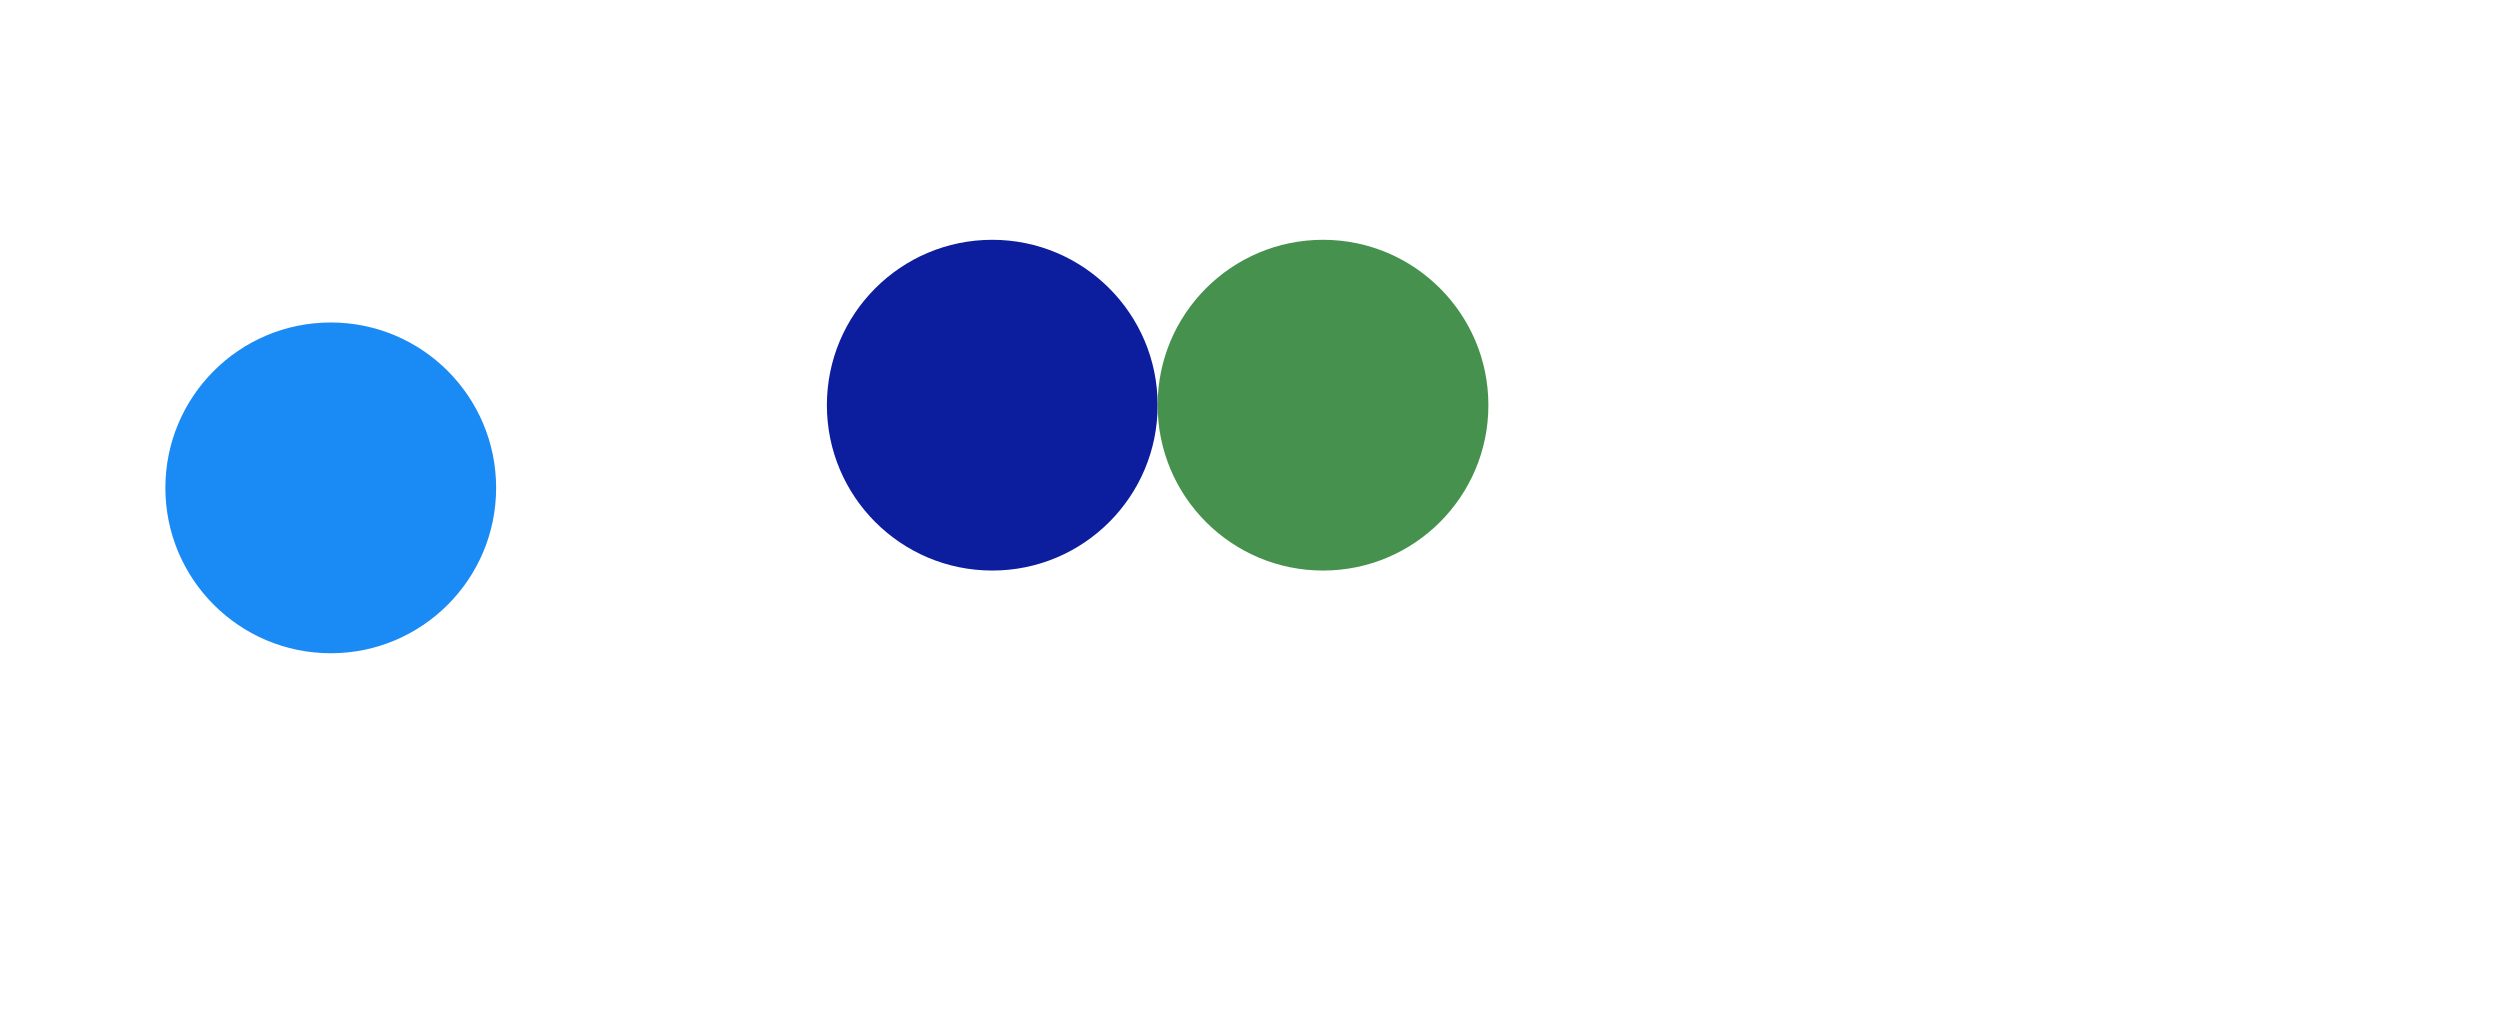 <svg viewBox="-2 -2.95 15.117 6.115" xmlns="http://www.w3.org/2000/svg">
<circle r="1" cx="0" cy="0" fill="#1A8AF5" data-avg-speed="3.4450378" data-speed="0.16666667, 0.33333337, 0.50000006, 0.6666667, 0.8333334, 0.9999999, 1.1666665, 1.3333331, 1.4999999, 1.6666665, 1.8333336, 1.9999998, 2.166667, 2.333334, 2.4999993, 2.6666663, 2.8333335, 3.0000005, 3.1666658, 3.3333347, 3.5, 3.666669, 3.8333342, 3.9999995, 4.1666684, 4.333334, 4.500003, 4.666664, 4.833333, 5.000002, 5.000002, 5.000002, 5.000002, 5.000002, 5.000002, 5.000002, 5.000002, 5.000002, 5.000002, 4.9999948, 1.5713663, 1.776255, 1.8818903, 1.9619093, 1.9906163, 1.9774373, 1.9657372, 1.9557601, 1.9477302, 1.9417771, 1.9380223, 1.9365649, 1.937446, 1.9407194, 1.9464155, 1.9545187, 1.96506, 1.977621, 1.9924592, 2.0097206, 2.0293634, 2.0512953, 2.0754402, 2.101708, 2.131151, 2.163198, 2.1969519, 2.2320585, 2.2683396, 2.305704, 2.3440711, 2.3833973, 2.4346113, 2.4737854, 2.5170252, 2.5617006, 2.6076968, 2.6549933, 2.7036314, 2.753648, 2.8050547, 2.8623247, 2.917488, 2.9738922, 3.0313973, 3.0901663, 3.1533778, 3.2167838, 3.2809799, 3.3462007, 3.4147801, 3.4851308, 3.5582564, 3.6329207, 3.7078326, 3.7846544, 3.864548, 3.9457076, 4.031113, 4.119517, 4.2081456, 4.3003955, 4.396066, 4.4948854, 4.5966487, 4.701111, 4.808151, 4.917489, 5.000013, 5.000013, 3.6875815, 3.717002, 3.7470868, 3.7780015, 3.8099499, 3.8416266, 3.8744955, 3.9089975, 3.945053, 3.9826202, 4.021611, 4.0619226, 4.1409674, 4.15126, 4.1947446, 4.239223, 4.311165, 4.3362775, 4.382644, 4.448472, 4.482798, 4.529833, 4.589053, 4.6303525, 4.6844215, 4.7285514, 4.776848, 4.8288956, 4.8790836, 4.9190555, 4.9565334, 4.9980755, 5.0000114, 5.0000114, 5.0000114, 5.0000114, 5.0000114, 5.0000114, 5.0000114, 5.0000114, 4.9999843, 4.9999843, 4.9999843, 4.9999843, 4.9999843, 4.9999843, 4.9999843, 4.9999843, 4.9999843, 4.9999843, 4.9999843, 4.999984, 4.999984, 4.999984, 4.999984, 4.9999833, 4.9999833, 4.999983, 4.9999824, 4.999982, 4.999982, 4.9999814, 4.999981, 4.99998, 4.99998, 4.8333483, 4.6666627, 4.4999766, 4.333345, 4.166659, 3.9999733, 3.8333414, 3.6666555, 3.500024, 3.333338, 3.1666524, 3.0000205, 2.833335, 2.666649, 2.5000174, 2.333331, 2.1666453, 2.0000136, 1.8333279, 1.6666422, 1.5000106, 1.3333242, 1.1666926, 1.0000068, 0.8333211, 0.66668946, 0.5000037, 0.33331737, 0.16668572">
  <animate attributeName="cx" dur="3.433s" repeatCount="indefinite" calcMode="discrete" values="0;0.003;0.008;0.017;0.028;0.042;0.058;0.078;0.1;0.125;0.153;0.183;0.217;0.253;0.292;0.333;0.378;0.425;0.475;0.528;0.583;0.642;0.703;0.767;0.833;0.903;0.975;1.05;1.128;1.208;1.292;1.375;1.458;1.542;1.625;1.708;1.792;1.875;1.958;2.042;2.125;2.145;2.17;2.197;2.226;2.256;2.285;2.314;2.343;2.371;2.399;2.427;2.454;2.481;2.507;2.534;2.56;2.586;2.612;2.638;2.664;2.69;2.716;2.742;2.768;2.794;2.82;2.847;2.875;2.903;2.932;2.961;2.99;3.023;3.055;3.088;3.121;3.156;3.192;3.229;3.268;3.307;3.349;3.392;3.436;3.481;3.528;3.576;3.626;3.677;3.73;3.784;3.84;3.898;3.957;4.018;4.08;4.144;4.209;4.276;4.345;4.415;4.487;4.56;4.634;4.71;4.788;4.867;4.947;5.029;5.11;5.171;5.233;5.295;5.357;5.421;5.484;5.549;5.614;5.68;5.746;5.813;5.881;5.95;6.019;6.089;6.159;6.231;6.303;6.376;6.45;6.524;6.599;6.675;6.752;6.829;6.906;6.984;7.062;7.141;7.22;7.299;7.378;7.457;7.535;7.614;7.693;7.772;7.85;7.929;8.008;8.087;8.165;8.244;8.323;8.401;8.48;8.559;8.638;8.716;8.795;8.874;8.952;9.031;9.11;9.189;9.267;9.346;9.425;9.504;9.582;9.661;9.74;9.818;9.897;9.976;10.052;10.125;10.196;10.265;10.33;10.393;10.454;10.511;10.566;10.619;10.669;10.716;10.761;10.803;10.842;10.879;10.913;10.944;10.973;10.999;11.023;11.044;11.062;11.078;11.091;11.102;11.11;11.115;11.117;11.117;11.117" />
  <animate attributeName="cy" dur="3.433s" repeatCount="indefinite" calcMode="discrete" values="0;1.1E-44;3.4E-44;6.6E-44;1.08E-43;1.6E-43;2.2E-43;2.89E-43;3.66E-43;4.51E-43;5.44E-43;6.42E-43;7.45E-43;8.55E-43;9.68E-43;1.085E-42;1.204E-42;1.326E-42;1.448E-42;1.57E-42;1.69E-42;1.809E-42;1.924E-42;2.033E-42;2.136E-42;2.23E-42;2.311E-42;2.378E-42;2.427E-42;2.451E-42;2.438E-42;2.426E-42;2.413E-42;2.4E-42;2.388E-42;2.375E-42;2.363E-42;2.35E-42;2.337E-42;2.325E-42;2.312E-42;0.017;0.033;0.048;0.063;0.078;0.093;0.108;0.124;0.14;0.156;0.173;0.191;0.208;0.227;0.245;0.265;0.284;0.305;0.325;0.347;0.369;0.391;0.414;0.437;0.461;0.486;0.51;0.535;0.561;0.586;0.613;0.639;0.664;0.689;0.716;0.742;0.768;0.793;0.819;0.844;0.869;0.892;0.915;0.938;0.96;0.982;1.002;1.022;1.042;1.06;1.077;1.092;1.106;1.119;1.132;1.142;1.15;1.157;1.161;1.164;1.164;1.163;1.159;1.152;1.143;1.132;1.118;1.102;1.085;1.067;1.075;1.082;1.089;1.095;1.1;1.105;1.11;1.114;1.117;1.12;1.122;1.123;1.122;1.122;1.122;1.12;1.116;1.113;1.108;1.101;1.094;1.086;1.076;1.065;1.052;1.038;1.022;1.003;0.983;0.962;0.937;0.91;0.883;0.856;0.828;0.801;0.774;0.746;0.719;0.692;0.664;0.637;0.61;0.582;0.555;0.528;0.5;0.473;0.446;0.418;0.391;0.364;0.336;0.309;0.282;0.254;0.227;0.2;0.172;0.145;0.118;0.09;0.063;0.036;0.008;-0.018;-0.044;-0.068;-0.092;-0.115;-0.136;-0.157;-0.177;-0.197;-0.215;-0.232;-0.249;-0.264;-0.279;-0.292;-0.305;-0.317;-0.328;-0.338;-0.347;-0.355;-0.362;-0.369;-0.374;-0.379;-0.382;-0.385;-0.387;-0.388;-0.388;-0.388" />
</circle>
<circle r="1" cx="4" cy="-0.5" fill="#0C1E9E" data-avg-speed="0.59814787" data-speed="2.4485867, 1.9869075, 1.7299849, 1.584713, 1.5011764, 1.4408958, 1.3821316, 1.3245889, 1.2680665, 1.2123191, 1.157326, 1.1029419, 1.0491276, 0.9958685, 0.9431125, 0.89085245, 0.83911175, 0.7887517, 0.7393622, 0.6903515, 0.64184, 0.59394026, 0.5467696, 0.50048053, 0.4537366, 0.40623292, 0.3593248, 0.31372356, 0.26972947, 0.22740532, 0.18676926, 0.14780055, 3.5762785E-06, 0.17450652, 0.13677642, 0.11477402, 0.104219064, 0.09866176, 0.0953099, 0.09289015, 0.09082107, 0.13290532, 0.1065175, 0.09258065, 0.08444908, 0.114762105, 0.09026562, 0.0764171, 0.09487536, 0.09418644, 0.06658795, 0.06379577, 0.052602664">
  <animate attributeName="cx" dur="3.433s" repeatCount="indefinite" calcMode="discrete" values="4;4;4;4;4;4;4;4;4;4;4;4;4;4;4;4;4;4;4;4;4;4;4;4;4;4;4;4;4;4;4;4;4;4;4;4;4;4;4;4;4;4.037;4.066;4.092;4.114;4.136;4.157;4.176;4.195;4.212;4.229;4.245;4.259;4.273;4.285;4.297;4.308;4.317;4.326;4.334;4.34;4.346;4.351;4.355;4.359;4.361;4.364;4.366;4.368;4.37;4.371;4.373;4.374;4.374;4.375;4.376;4.377;4.378;4.378;4.379;4.38;4.38;4.38;4.381;4.381;4.382;4.382;4.382;4.383;4.383;4.384;4.384;4.384;4.384;4.384;4.385;4.385;4.385;4.385;4.385;4.385;4.385;4.385;4.385;4.385;4.385;4.385;4.385;4.385;4.385;4.385;4.385;4.385;4.385;4.385;4.385;4.385;4.385;4.385;4.385;4.385;4.385;4.385;4.385;4.385;4.385;4.385;4.385;4.385;4.385;4.385;4.385;4.385;4.385;4.385;4.385;4.385;4.385;4.385;4.385;4.385;4.385;4.385;4.385;4.385;4.385;4.385;4.385;4.385;4.385;4.385;4.385;4.385;4.385;4.385;4.385;4.385;4.385;4.385;4.385;4.385;4.385;4.385;4.385;4.385;4.385;4.385;4.385;4.385;4.385;4.385;4.385;4.385;4.385;4.385;4.385;4.385;4.385;4.385;4.385;4.385;4.385;4.385;4.385;4.385;4.385;4.385;4.385;4.385;4.385;4.385;4.385;4.385;4.385;4.385;4.385;4.385;4.385;4.385;4.385;4.385;4.385;4.385;4.385;4.385;4.385;4.385" />
  <animate attributeName="cy" dur="3.433s" repeatCount="indefinite" calcMode="discrete" values="-0.5;-0.5;-0.5;-0.5;-0.5;-0.5;-0.5;-0.5;-0.5;-0.5;-0.5;-0.5;-0.5;-0.5;-0.5;-0.5;-0.5;-0.5;-0.5;-0.5;-0.5;-0.5;-0.5;-0.5;-0.5;-0.5;-0.5;-0.5;-0.5;-0.5;-0.5;-0.5;-0.5;-0.5;-0.5;-0.5;-0.5;-0.5;-0.5;-0.5;-0.5;-0.517;-0.532;-0.547;-0.56;-0.572;-0.585;-0.597;-0.609;-0.62;-0.632;-0.643;-0.654;-0.665;-0.676;-0.687;-0.697;-0.707;-0.717;-0.727;-0.736;-0.745;-0.754;-0.762;-0.769;-0.777;-0.783;-0.788;-0.793;-0.797;-0.801;-0.804;-0.806;-0.806;-0.808;-0.811;-0.812;-0.814;-0.815;-0.817;-0.818;-0.82;-0.82;-0.822;-0.823;-0.825;-0.826;-0.826;-0.828;-0.829;-0.831;-0.831;-0.832;-0.832;-0.834;-0.835;-0.835;-0.836;-0.836;-0.836;-0.837;-0.837;-0.837;-0.837;-0.837;-0.837;-0.837;-0.837;-0.837;-0.837;-0.837;-0.837;-0.837;-0.837;-0.837;-0.837;-0.837;-0.837;-0.837;-0.837;-0.837;-0.837;-0.837;-0.837;-0.837;-0.837;-0.837;-0.837;-0.837;-0.837;-0.837;-0.837;-0.837;-0.837;-0.837;-0.837;-0.837;-0.837;-0.837;-0.837;-0.837;-0.837;-0.837;-0.837;-0.837;-0.837;-0.837;-0.837;-0.837;-0.837;-0.837;-0.837;-0.837;-0.837;-0.837;-0.837;-0.837;-0.837;-0.837;-0.837;-0.837;-0.837;-0.837;-0.837;-0.837;-0.837;-0.837;-0.837;-0.837;-0.837;-0.837;-0.837;-0.837;-0.837;-0.837;-0.837;-0.837;-0.837;-0.837;-0.837;-0.837;-0.837;-0.837;-0.837;-0.837;-0.837;-0.837;-0.837;-0.837;-0.837;-0.837;-0.837;-0.837;-0.837;-0.837;-0.837;-0.837;-0.837;-0.837;-0.837;-0.837;-0.837;-0.837;-0.837;-0.837;-0.837;-0.837" />
</circle>
<circle r="1" cx="6" cy="-0.5" fill="#46914E" data-avg-speed="0.6646809" data-speed="1.5900707, 1.5823483, 1.5420737, 1.4193144, 1.3089746, 1.2426814, 1.1762573, 1.1097329, 1.0432533, 0.97690564, 0.9107475, 0.8449504, 0.77951306, 0.71460444, 0.6503634, 0.5869558, 0.5244882, 0.46323645, 0.40341762, 0.34538895, 0.28927782, 0.23549637, 0.18423115, 0.13590385, 0.104449905, 0.08814288, 0.078496635, 0.071615286, 0.065593295, 0.059679065, 0.05341126, 0.04658687, 1.7881392E-06, 0.054766927, 0.040026814, 0.03290258, 0.02850002, 0.02566229, 0.023519821, 0.021666933, 0.019986615, 0.025704613, 0.019122405, 0.015351987, 0.01282888, 0.014252921, 0.009900736, 0.0072882134, 0.0063013565, 0.0034271888, 0.0013940377, 1.9726889, 1.919912, 1.868907, 1.81899, 1.7695116, 1.7233113, 1.6769729, 1.6290848, 1.5794828, 1.5279801, 1.4744709, 1.4188093, 1.2521449, 1.2993917, 1.2364465, 1.1709383, 1.004271, 1.0304328, 0.9566352, 0.78996205, 0.7988564, 0.7163737, 0.54970217, 0.5411337, 0.37446633, 0.35527262, 0.1886047, 0.021940362, 0.13335429, 0.04833384">
  <animate attributeName="cx" dur="3.433s" repeatCount="indefinite" calcMode="discrete" values="6;6;6;6;6;6;6;6;6;6;6;6;6;6;6;6;6;6;6;6;6;6;6;6;6;6;6;6;6;6;6;6;6;6;6;6;6;6;6;6;6;6.027;6.053;6.079;6.102;6.124;6.145;6.164;6.183;6.2;6.217;6.232;6.246;6.259;6.271;6.281;6.291;6.3;6.308;6.314;6.32;6.325;6.329;6.332;6.334;6.336;6.337;6.339;6.34;6.341;6.342;6.343;6.343;6.343;6.344;6.345;6.346;6.346;6.346;6.347;6.347;6.347;6.347;6.348;6.348;6.348;6.349;6.349;6.349;6.349;6.349;6.349;6.349;6.349;6.349;6.349;6.349;6.349;6.349;6.349;6.349;6.349;6.349;6.349;6.349;6.349;6.349;6.349;6.349;6.349;6.349;6.37;6.39;6.409;6.428;6.446;6.463;6.48;6.496;6.511;6.525;6.539;6.551;6.563;6.573;6.583;6.592;6.6;6.607;6.613;6.618;6.623;6.626;6.629;6.631;6.632;6.632;6.633;6.633;6.632;6.632;6.632;6.632;6.632;6.632;6.632;6.632;6.632;6.632;6.632;6.632;6.632;6.632;6.632;6.632;6.632;6.632;6.632;6.632;6.632;6.632;6.632;6.632;6.632;6.632;6.632;6.632;6.632;6.632;6.632;6.632;6.632;6.632;6.632;6.632;6.632;6.632;6.632;6.632;6.632;6.632;6.632;6.632;6.632;6.632;6.632;6.632;6.632;6.632;6.632;6.632;6.632;6.632;6.632;6.632;6.632;6.632;6.632;6.632;6.632;6.632;6.632;6.632;6.632;6.632;6.632;6.632" />
  <animate attributeName="cy" dur="3.433s" repeatCount="indefinite" calcMode="discrete" values="-0.5;-0.5;-0.5;-0.5;-0.5;-0.5;-0.5;-0.5;-0.5;-0.5;-0.5;-0.5;-0.5;-0.5;-0.5;-0.5;-0.5;-0.5;-0.5;-0.5;-0.5;-0.5;-0.5;-0.5;-0.5;-0.5;-0.5;-0.5;-0.5;-0.5;-0.5;-0.5;-0.5;-0.5;-0.5;-0.5;-0.5;-0.5;-0.5;-0.5;-0.5;-0.5;-0.5;-0.5;-0.5;-0.5;-0.499;-0.499;-0.499;-0.499;-0.498;-0.498;-0.497;-0.497;-0.496;-0.495;-0.495;-0.494;-0.494;-0.493;-0.492;-0.492;-0.492;-0.491;-0.491;-0.491;-0.49;-0.49;-0.49;-0.49;-0.49;-0.49;-0.489;-0.489;-0.489;-0.489;-0.489;-0.489;-0.489;-0.489;-0.489;-0.489;-0.489;-0.489;-0.489;-0.489;-0.489;-0.489;-0.489;-0.488;-0.488;-0.488;-0.488;-0.488;-0.488;-0.488;-0.488;-0.488;-0.488;-0.488;-0.488;-0.488;-0.488;-0.488;-0.488;-0.488;-0.488;-0.488;-0.488;-0.488;-0.488;-0.514;-0.539;-0.564;-0.588;-0.611;-0.634;-0.656;-0.678;-0.7;-0.721;-0.741;-0.761;-0.779;-0.798;-0.816;-0.833;-0.848;-0.863;-0.878;-0.89;-0.903;-0.914;-0.923;-0.932;-0.938;-0.944;-0.947;-0.947;-0.95;-0.95;-0.95;-0.95;-0.95;-0.95;-0.95;-0.95;-0.95;-0.95;-0.95;-0.95;-0.95;-0.95;-0.95;-0.95;-0.95;-0.95;-0.95;-0.95;-0.95;-0.95;-0.95;-0.95;-0.95;-0.95;-0.95;-0.95;-0.95;-0.95;-0.95;-0.95;-0.95;-0.95;-0.95;-0.95;-0.95;-0.95;-0.95;-0.95;-0.95;-0.95;-0.95;-0.95;-0.95;-0.95;-0.95;-0.95;-0.95;-0.95;-0.95;-0.95;-0.95;-0.95;-0.95;-0.95;-0.95;-0.95;-0.95;-0.95;-0.95;-0.95;-0.95;-0.95;-0.95;-0.95;-0.95;-0.95" />
</circle>
</svg>